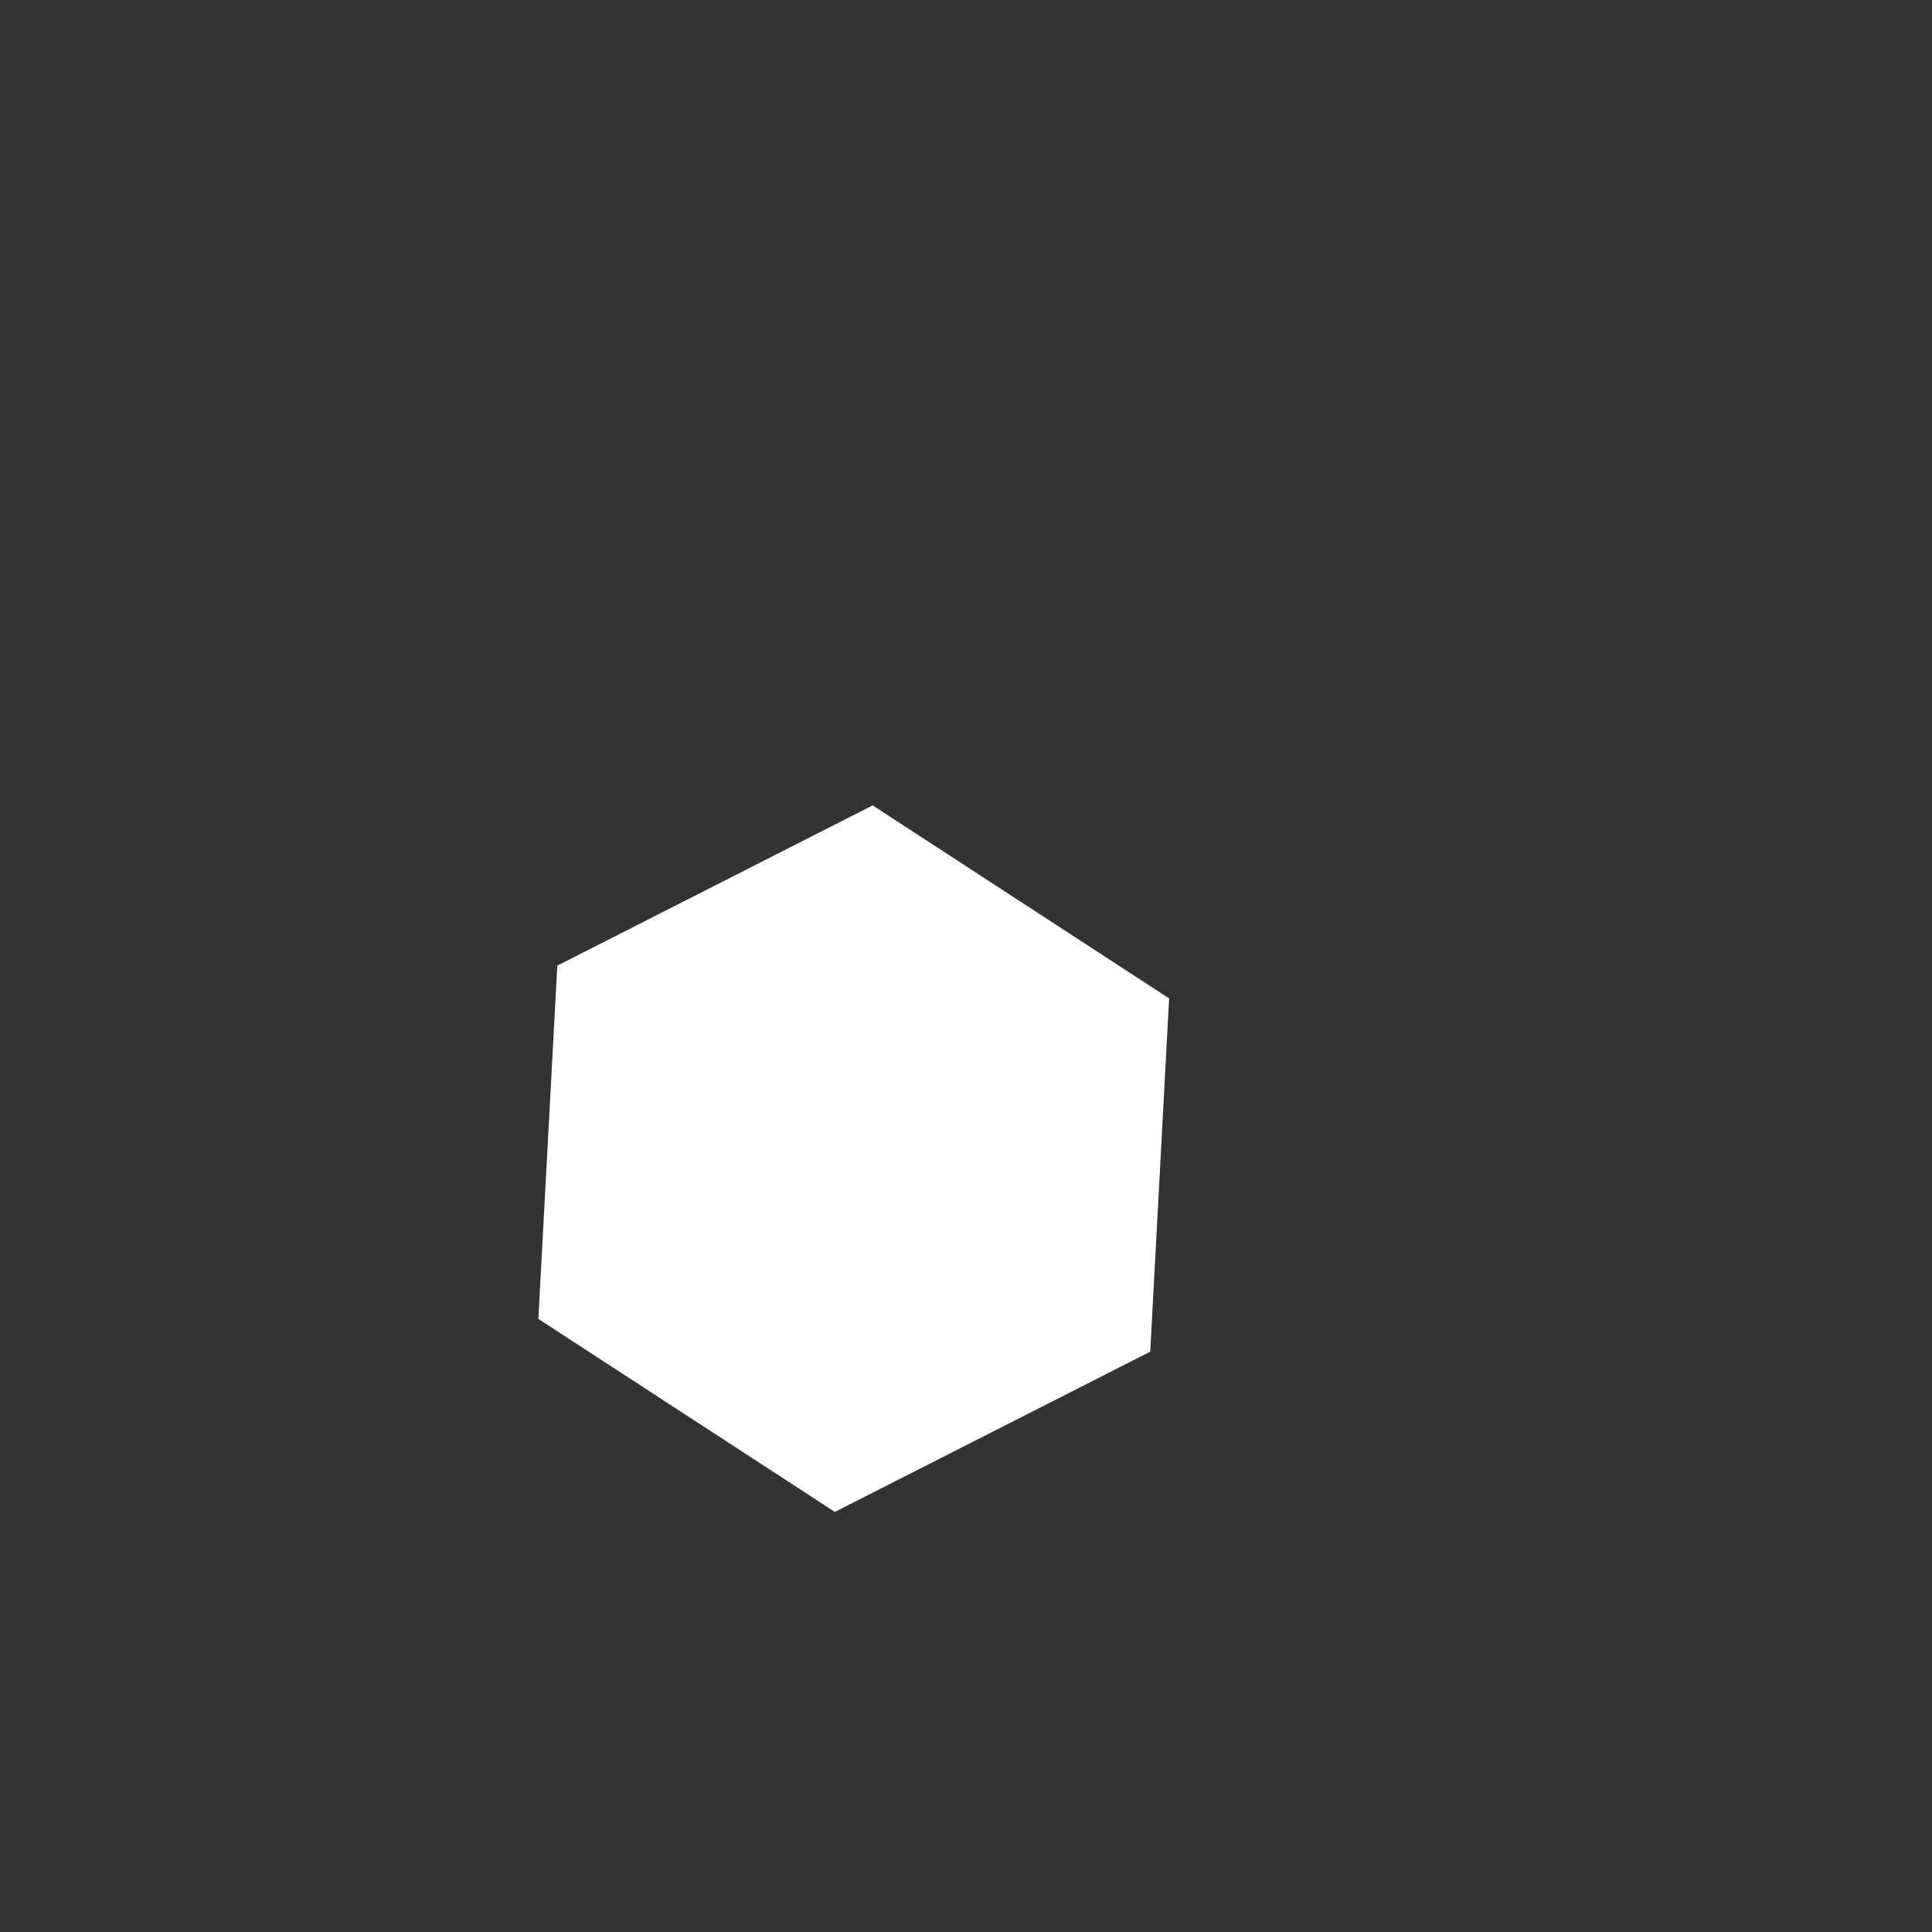 <svg 
  xmlns="http://www.w3.org/2000/svg"
  width="64.0" 
  height="64.0" 
  viewBox="0 0 64.0 64.0" 
  style="background-color: black">
  <rect x="0" y="0" width="64.0" height="64.0" fill="#333333" stroke="none"/>
  <path d="M 18.461 31.988 L 28.908 26.68 L 38.729 33.073 L 38.103 44.776 L 27.656 50.084 L 17.834 43.691 L 18.461 31.988" fill="white" />
</svg>